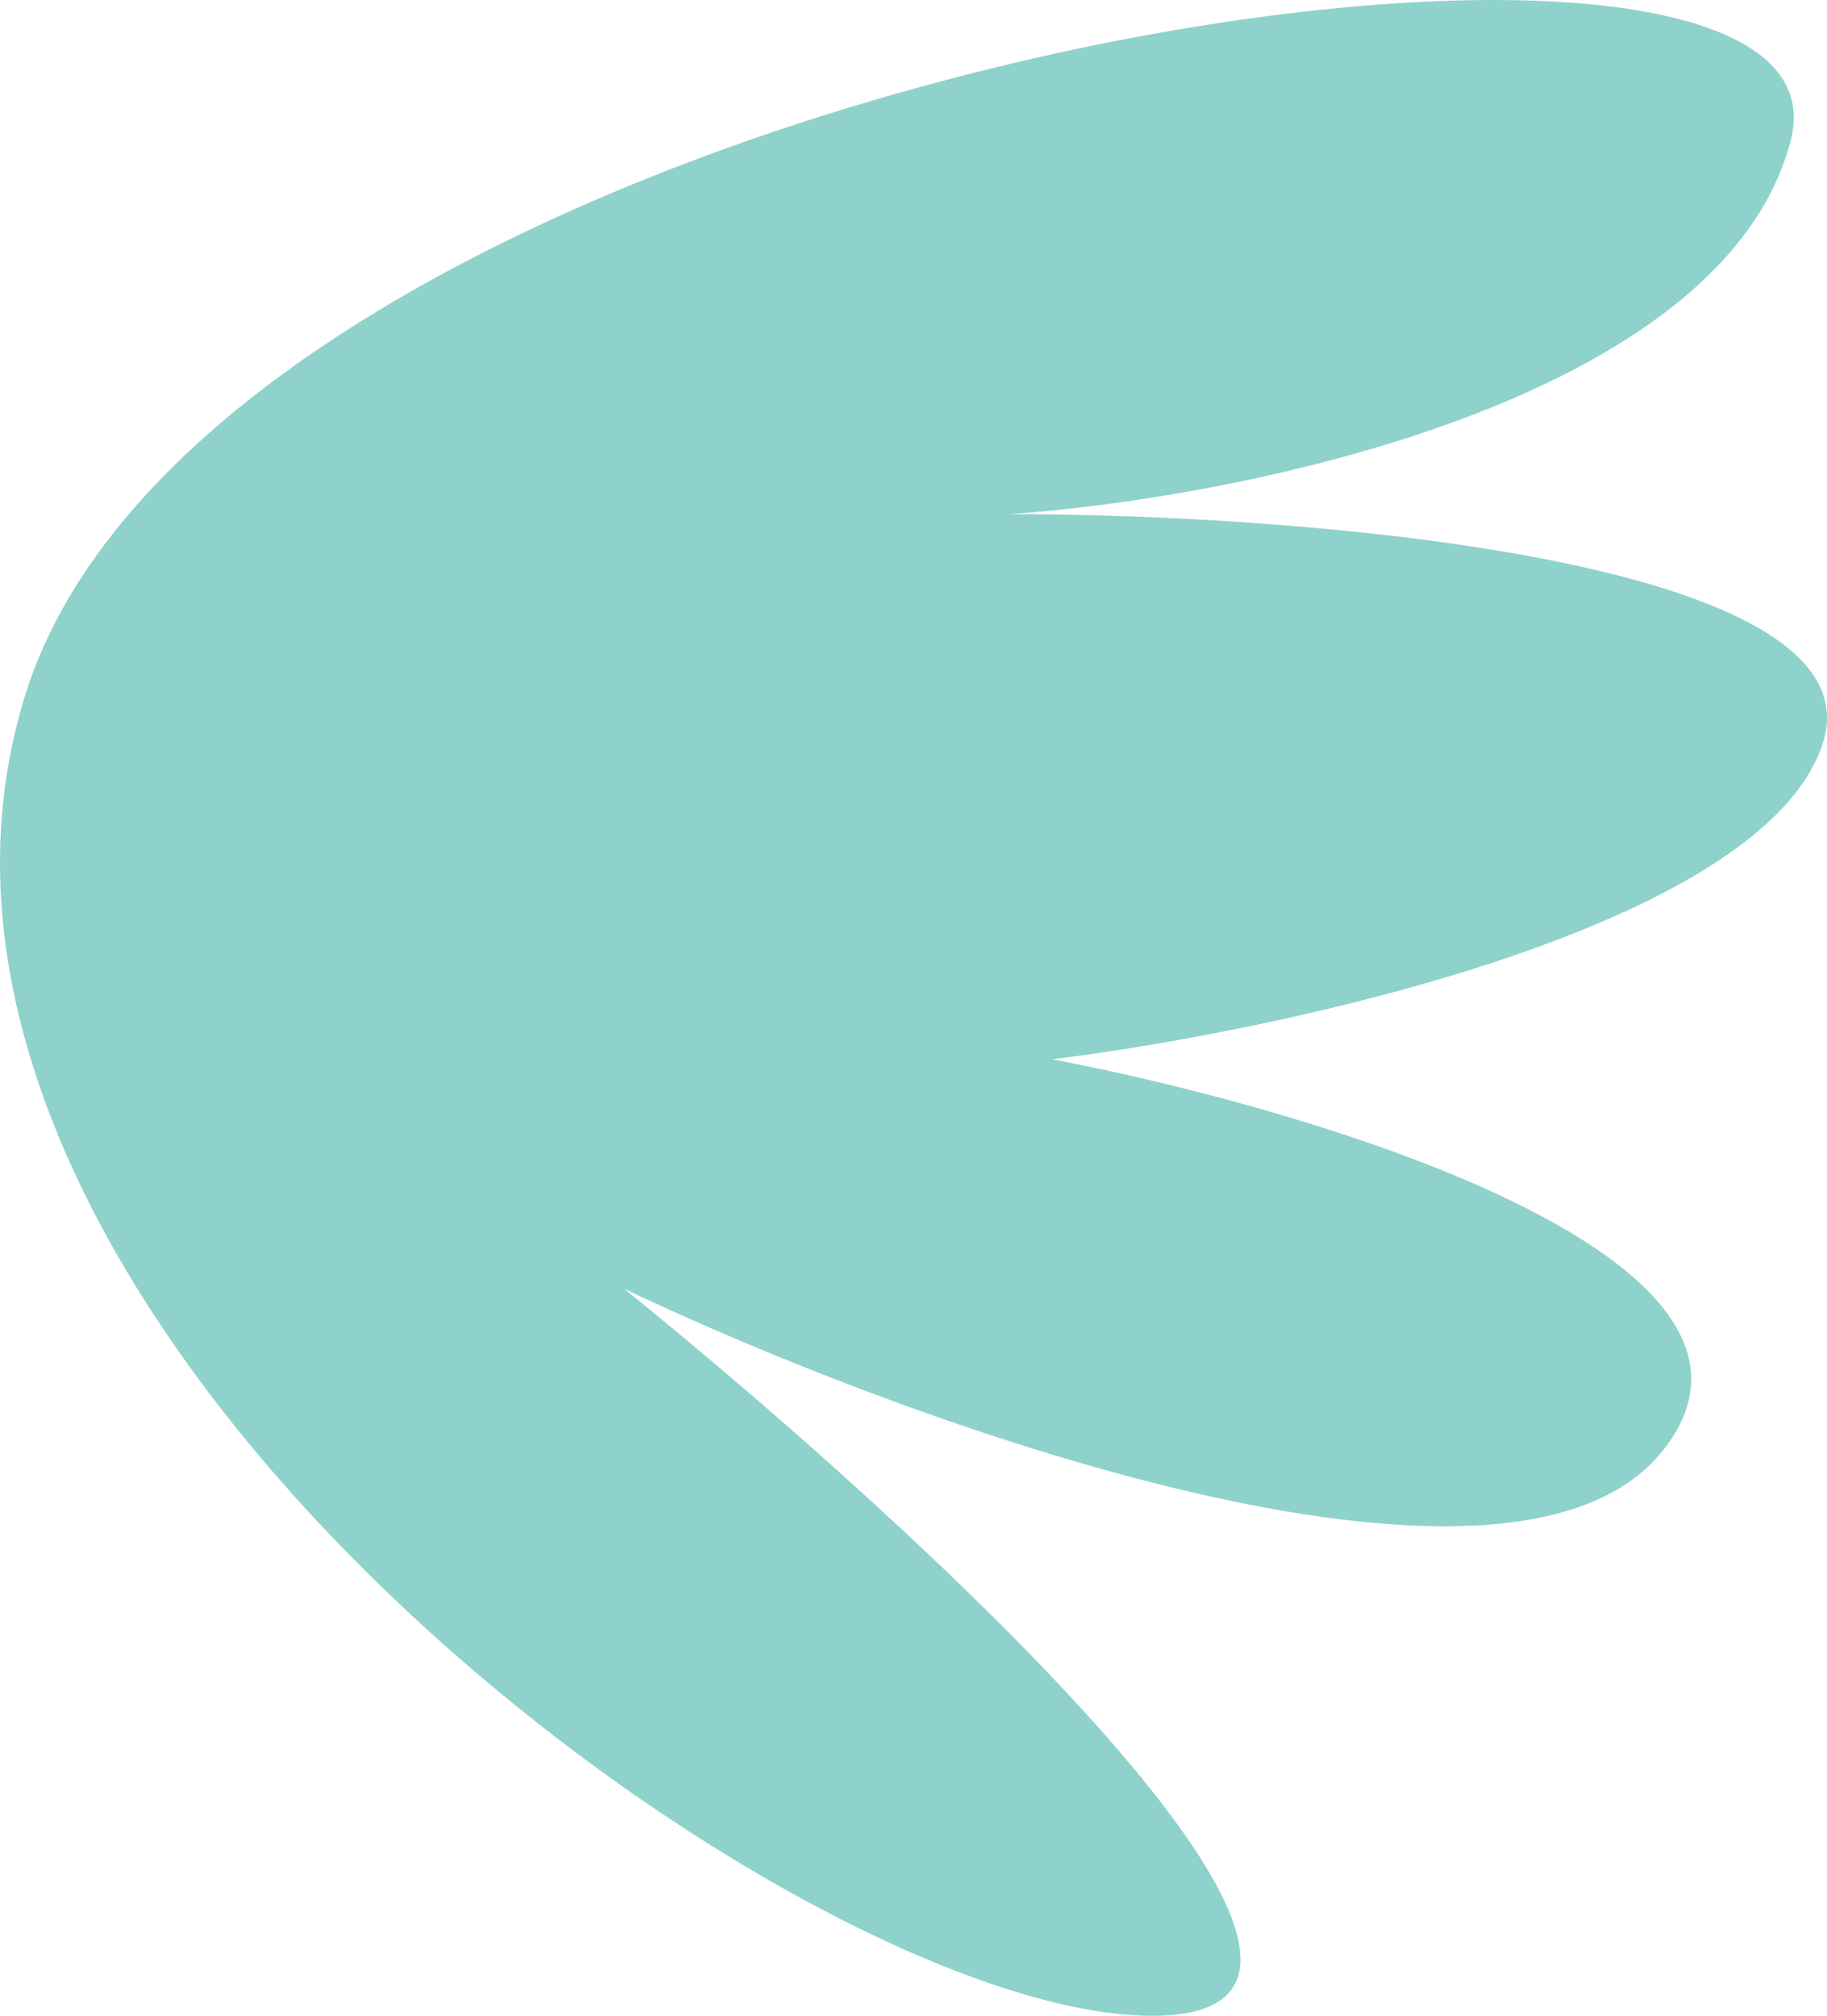 <svg width="97" height="107" viewBox="0 0 97 107" fill="none" xmlns="http://www.w3.org/2000/svg">
<path d="M95.066 7.491C91.43 21.299 65.902 26.444 53.593 27.29C69.311 27.29 99.952 29.727 96.77 39.474C93.589 49.221 68.175 54.704 55.865 56.227C70.069 58.935 96.429 66.889 88.248 77.042C80.067 87.196 48.101 75.519 33.141 68.412C48.859 81.103 76.545 106.589 61.547 106.995C42.799 107.503 -8.9 69.935 1.326 36.936C11.552 3.937 99.611 -9.77 95.066 7.491Z" fill="#8ED2CB"/>
</svg>
